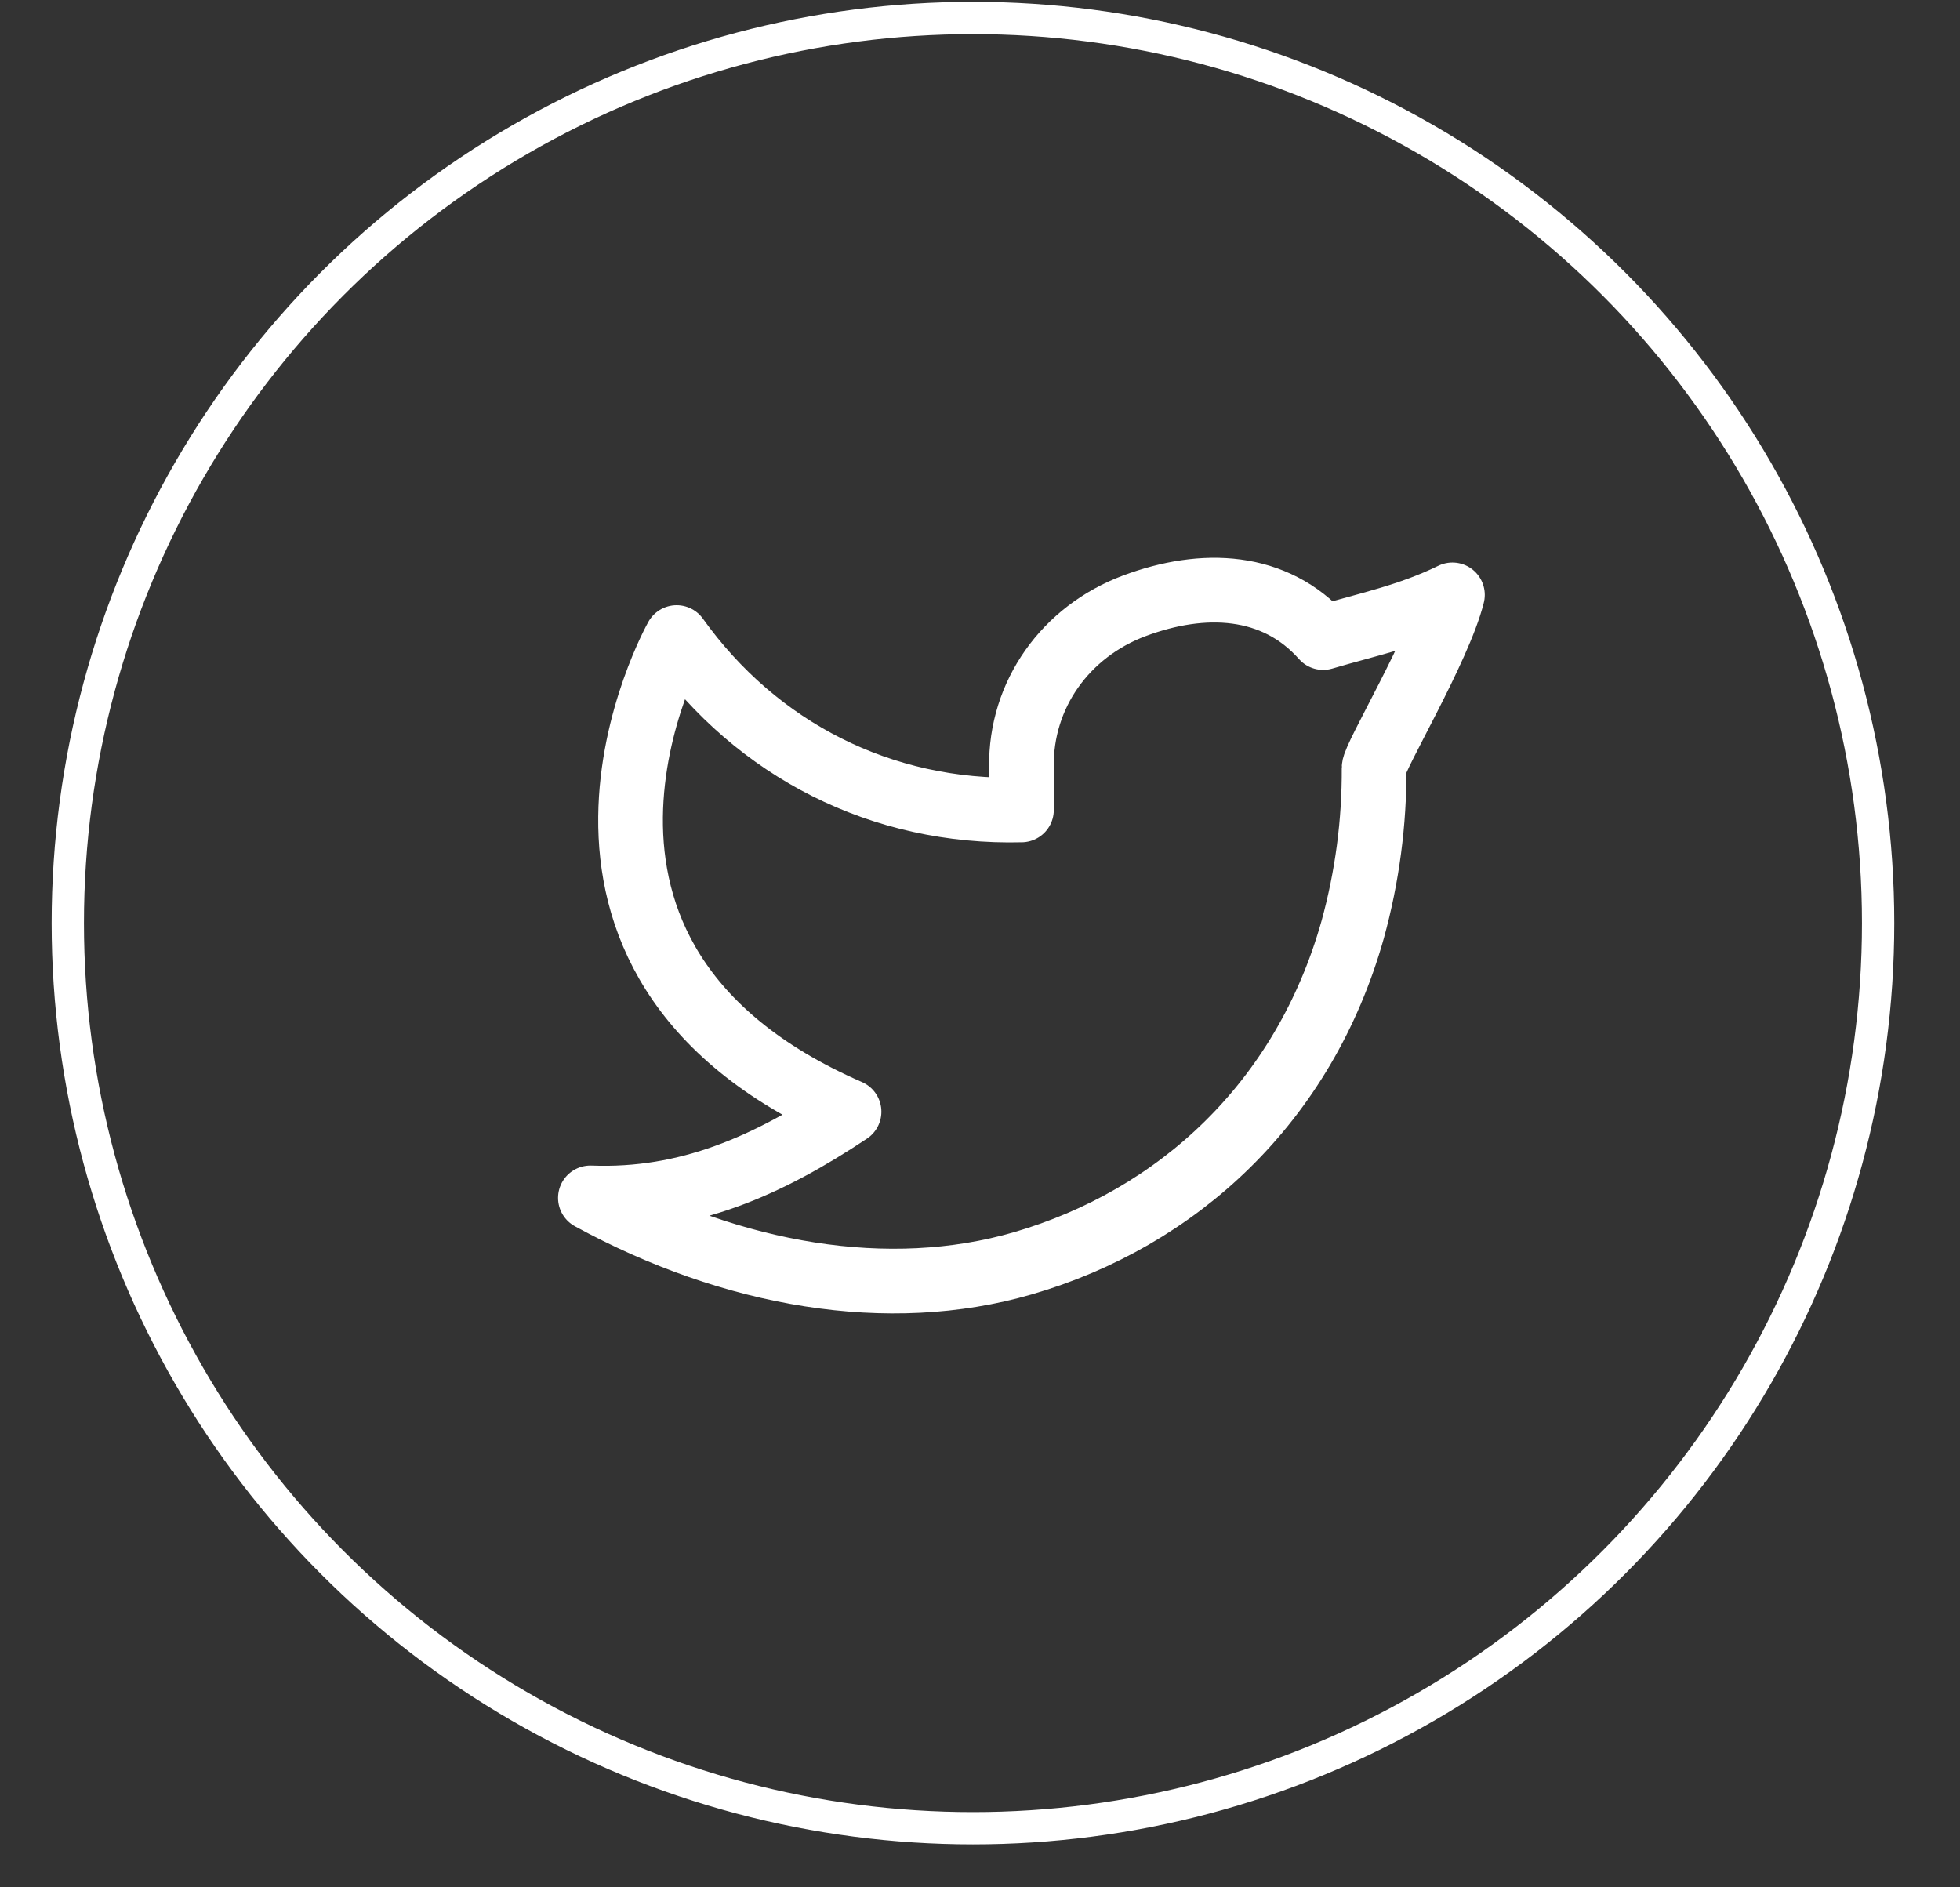 <svg width="27" height="26" viewBox="0 0 27 26" fill="none" xmlns="http://www.w3.org/2000/svg">
<rect x="0" y="0" width="27" height="26" fill="#333333" stroke="none"/>
<circle cx="13.403" cy="12.717" r="12.469" stroke="white" stroke-width="0.445"/>
<path d="M20.008 8.195C19.415 8.486 18.833 8.604 18.227 8.783C17.561 8.032 16.575 7.991 15.626 8.346C14.678 8.701 14.057 9.569 14.071 10.565V11.158C12.144 11.207 10.428 10.33 9.321 8.783C9.321 8.783 6.837 13.197 11.696 15.315C10.584 16.055 9.476 16.554 8.133 16.502C10.097 17.573 12.238 17.941 14.091 17.403C16.216 16.785 17.963 15.192 18.634 12.806C18.834 12.08 18.933 11.33 18.929 10.578C18.928 10.43 19.825 8.932 20.008 8.195V8.195Z" stroke="white" stroke-width="0.891" stroke-linecap="round" stroke-linejoin="round"/>
</svg>

